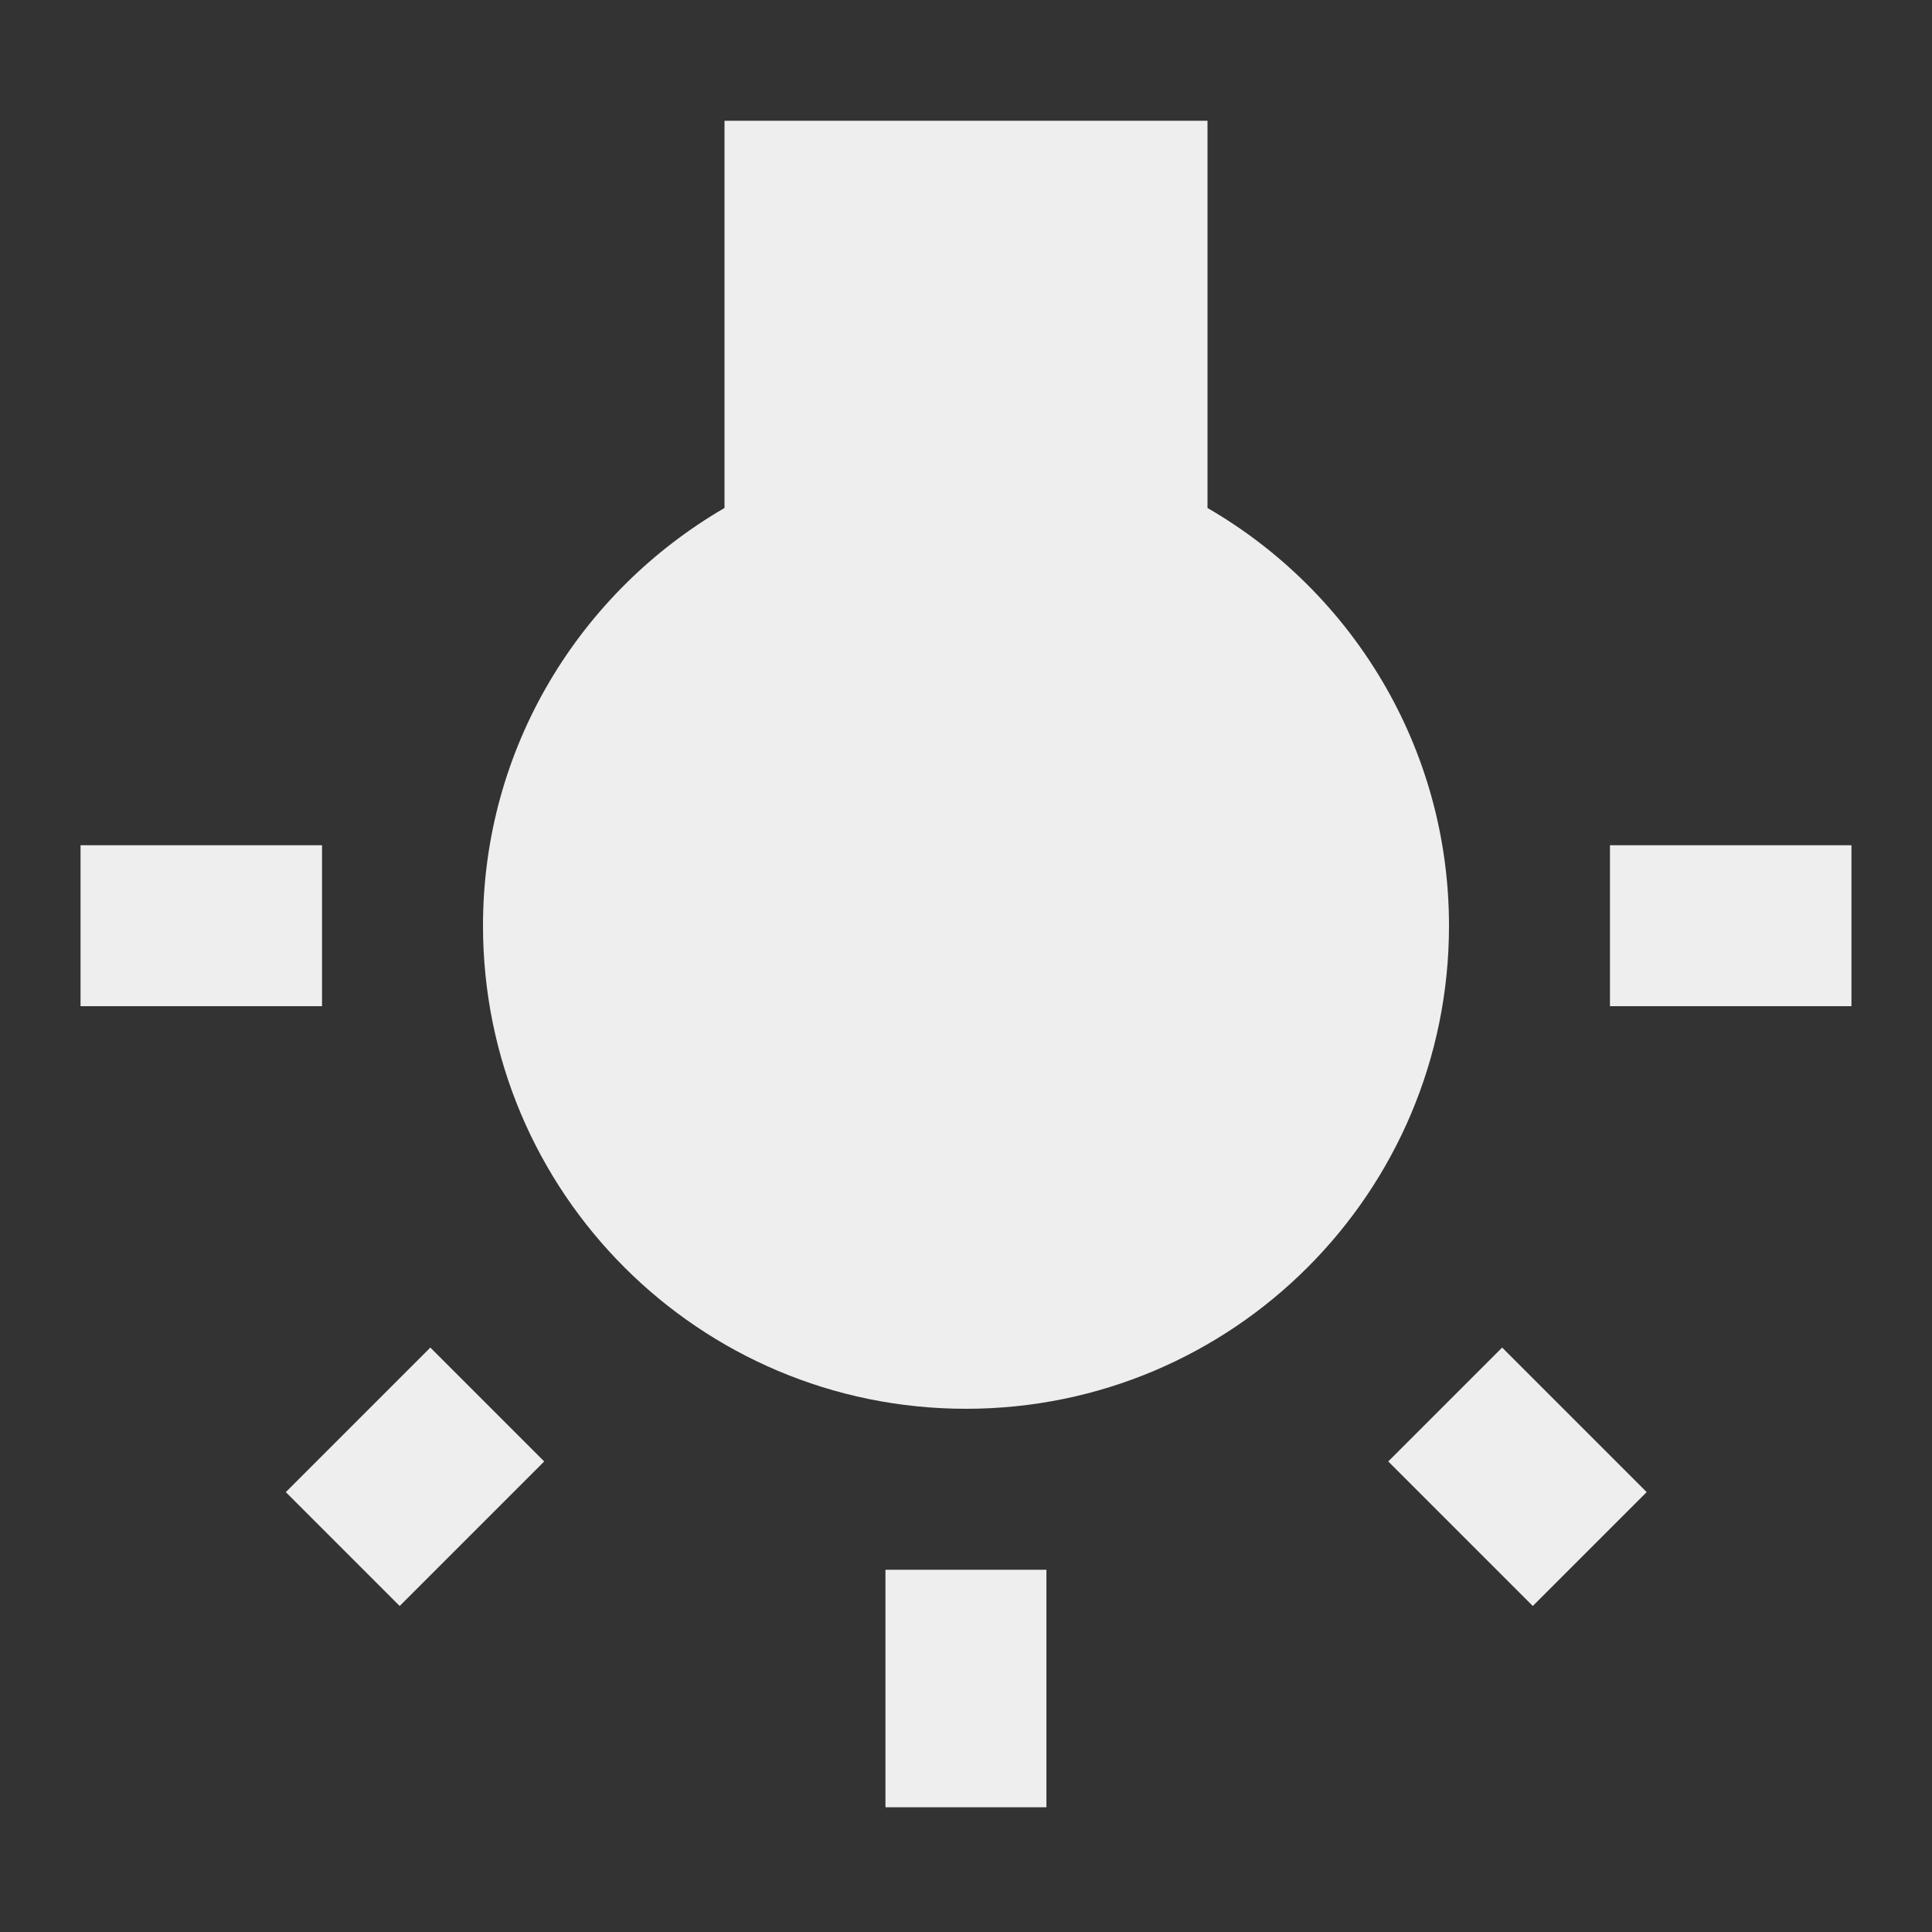 <?xml version="1.0" encoding="utf-8"?>
<!-- Generated by IcoMoon.io -->
<!DOCTYPE svg PUBLIC "-//W3C//DTD SVG 1.1//EN" "http://www.w3.org/Graphics/SVG/1.1/DTD/svg11.dtd">
<svg version="1.1" xmlns="http://www.w3.org/2000/svg" xmlns:xlink="http://www.w3.org/1999/xlink" width="16" height="16" viewBox="0 0 16 16">
<rect x="0" y="0" width="16" height="16" fill="#333333" stroke="none"/>
<path fill="#eeeeee" d="M2.367 12.357l0.943 0.943 1.197-1.197-0.943-0.943-1.197 1.197zM7.333 14.967h1.333v-1.967h-1.333v1.967zM2.667 7h-2v1.333h2v-1.333zM10 4.207v-3.207h-4v3.207c-1.193 0.693-2 1.98-2 3.46 0 2.21 1.79 4 4 4s4-1.79 4-4c0-1.48-0.807-2.77-2-3.46zM13.333 7v1.333h2v-1.333h-2zM11.497 12.103l1.197 1.197 0.943-0.943-1.197-1.197-0.943 0.943z"></path>
</svg>
